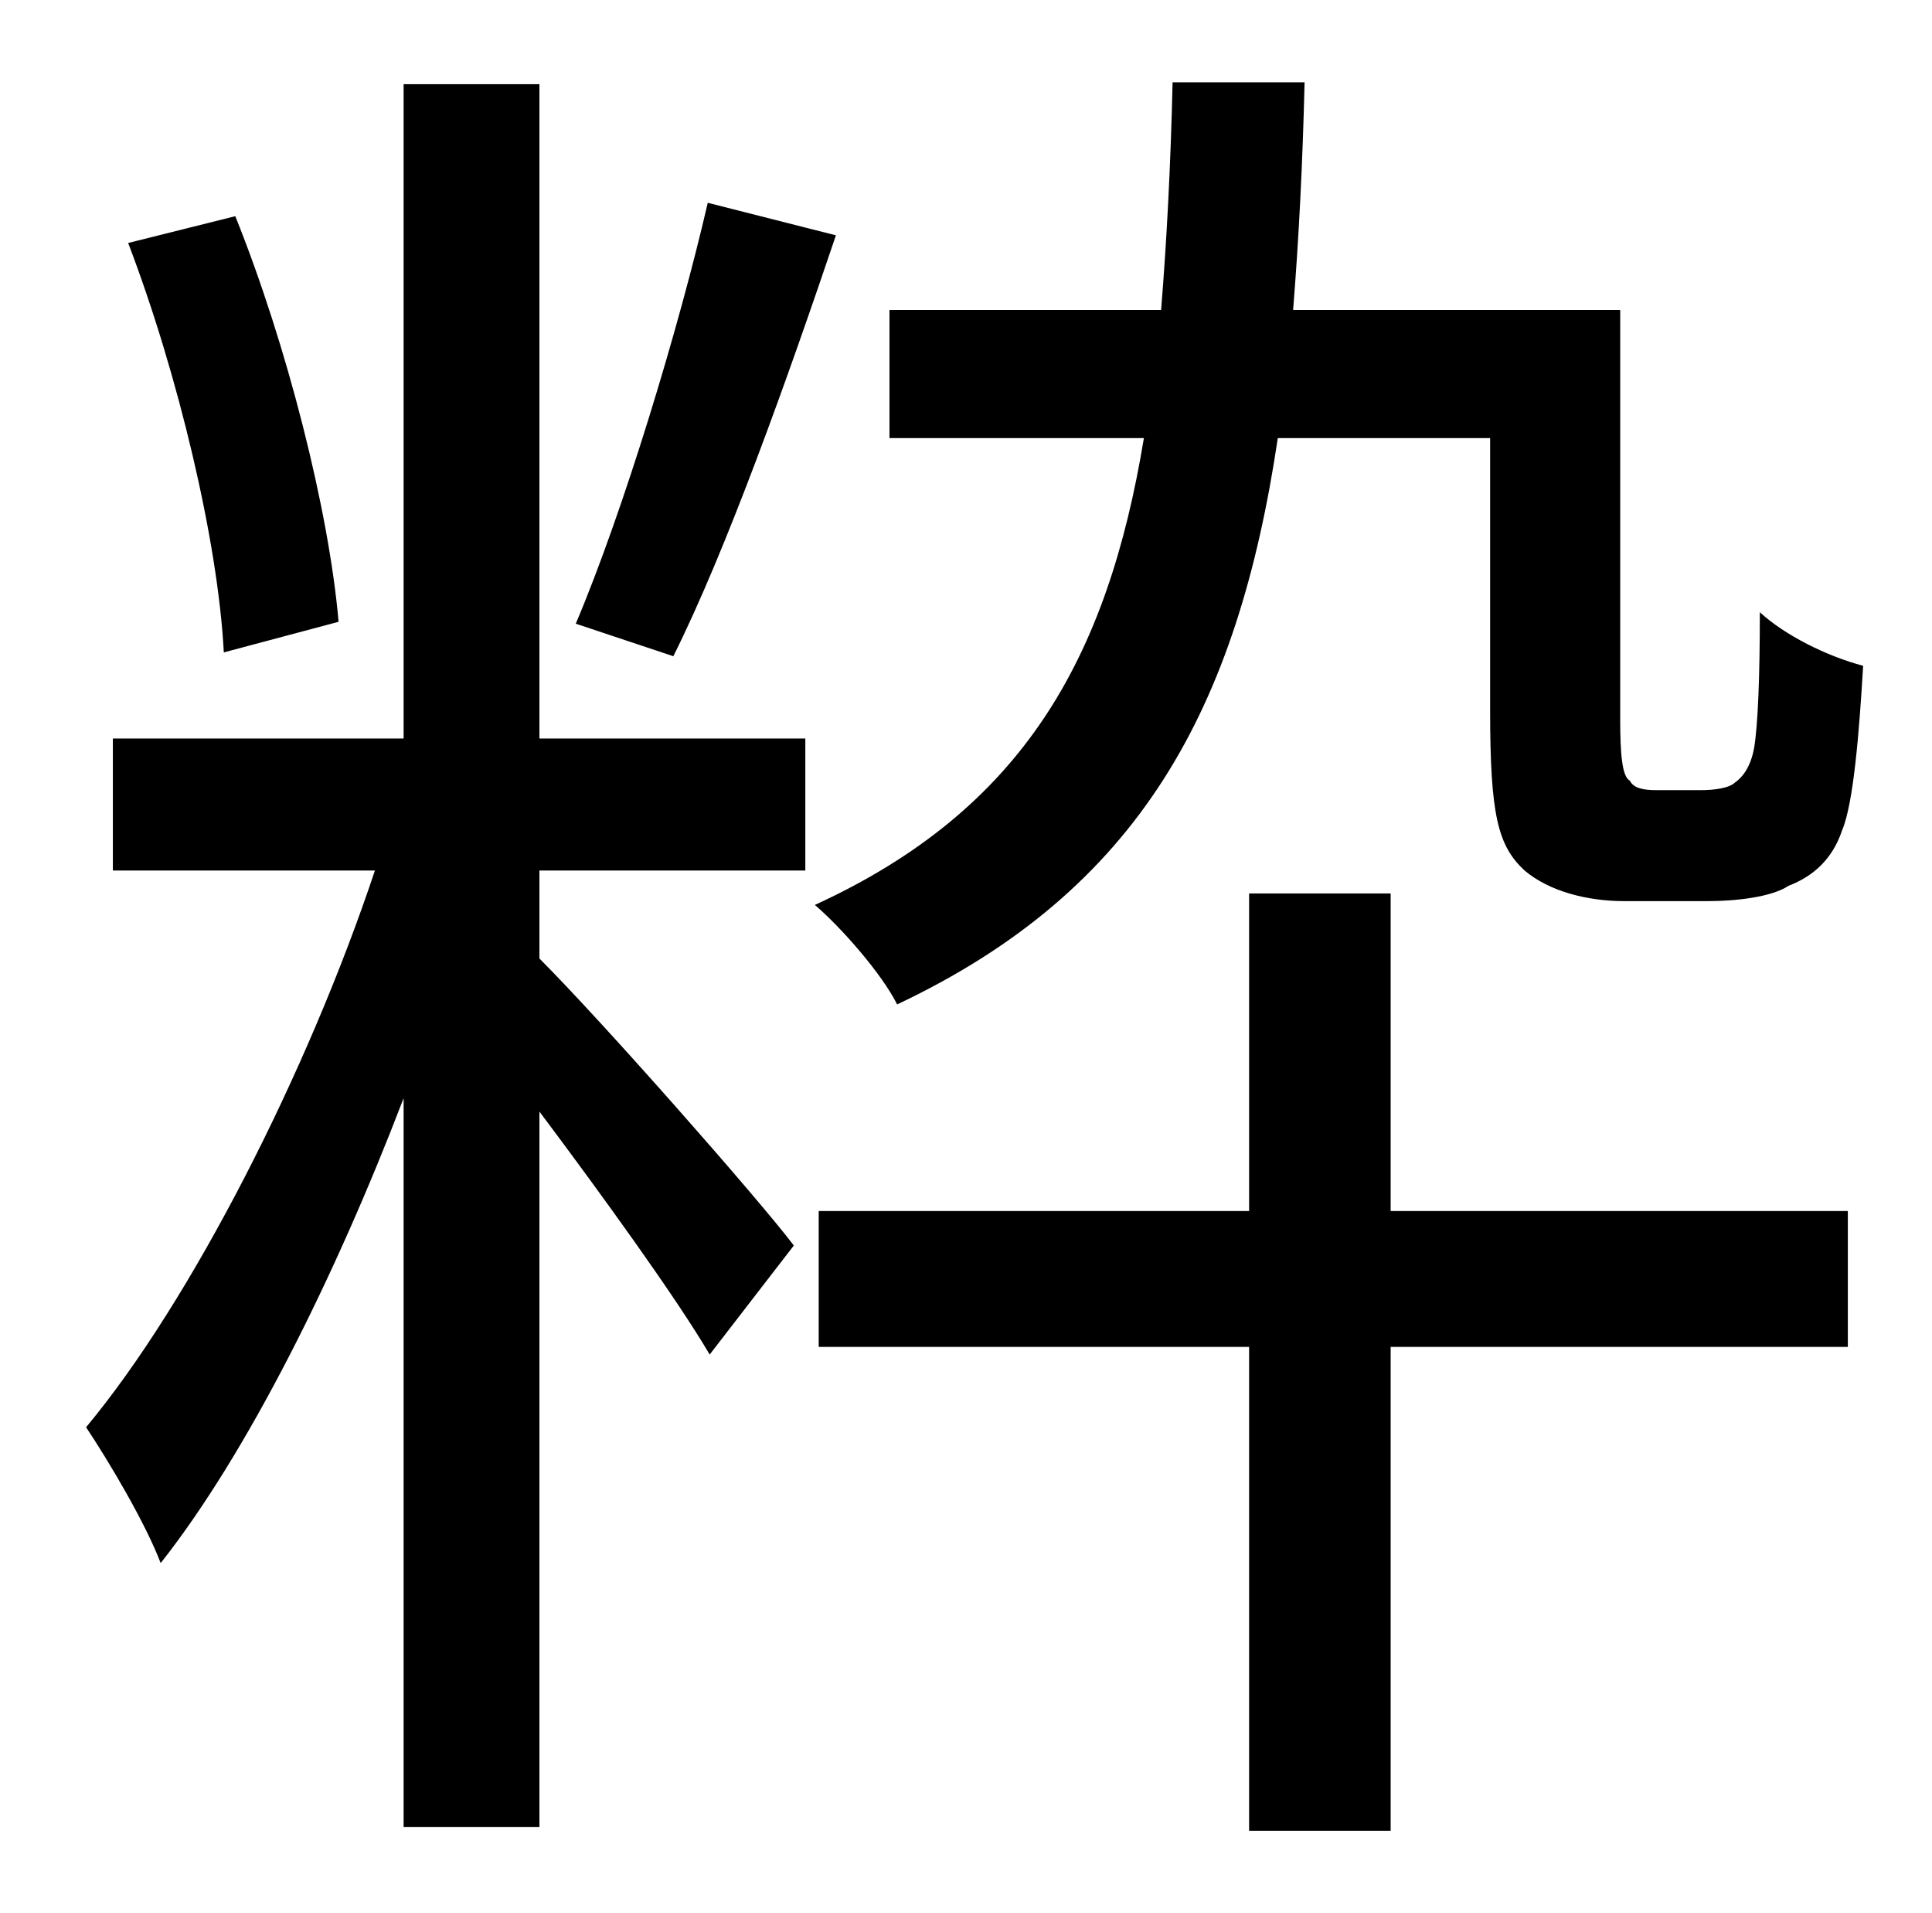 <?xml version="1.0" standalone="no"?>
<!DOCTYPE svg PUBLIC "-//W3C//DTD SVG 1.1//EN" "http://www.w3.org/Graphics/SVG/1.1/DTD/svg11.dtd" >
<svg xmlns="http://www.w3.org/2000/svg" xmlns:xlink="http://www.w3.org/1999/xlink" version="1.1" viewBox="-10 0 1010 1000">
   <path fill="currentColor"
d="M360 106l67 17c-25 74 -57 164 -85 220l-51 -17c25 -59 54 -155 69 -220zM167 325l-60 16c-3 -58 -24 -146 -50 -214l56 -14c27 67 49 154 54 212zM272 44v342h139v69h-139v46c33 33 114 125 133 150l-44 57c-17 -29 -56 -83 -89 -127v374h-71v-381
c-36 94 -82 186 -127 243c-8 -21 -27 -53 -39 -71c55 -66 116 -186 151 -291h-137v-69h152v-342h71zM769 229h-111c-21 141 -72 236 -199 296c-8 -16 -29 -40 -43 -52c109 -50 153 -129 172 -244h-133v-67h142c3 -37 5 -76 6 -119h69c-1 42 -3 82 -6 119h171v214
c0 18 1 30 5 32c2 4 7 5 14 5h23c7 0 15 -1 18 -4c3 -2 8 -7 10 -18c2 -12 3 -37 3 -71c13 12 35 23 54 28c-2 34 -5 72 -11 86c-5 15 -15 24 -28 29c-9 6 -28 8 -42 8h-44c-19 0 -39 -5 -52 -16c-14 -13 -18 -29 -18 -84v-142zM717 467v166h239v71h-239v253h-74v-253h-225
v-71h225v-166h74z" />
</svg>
